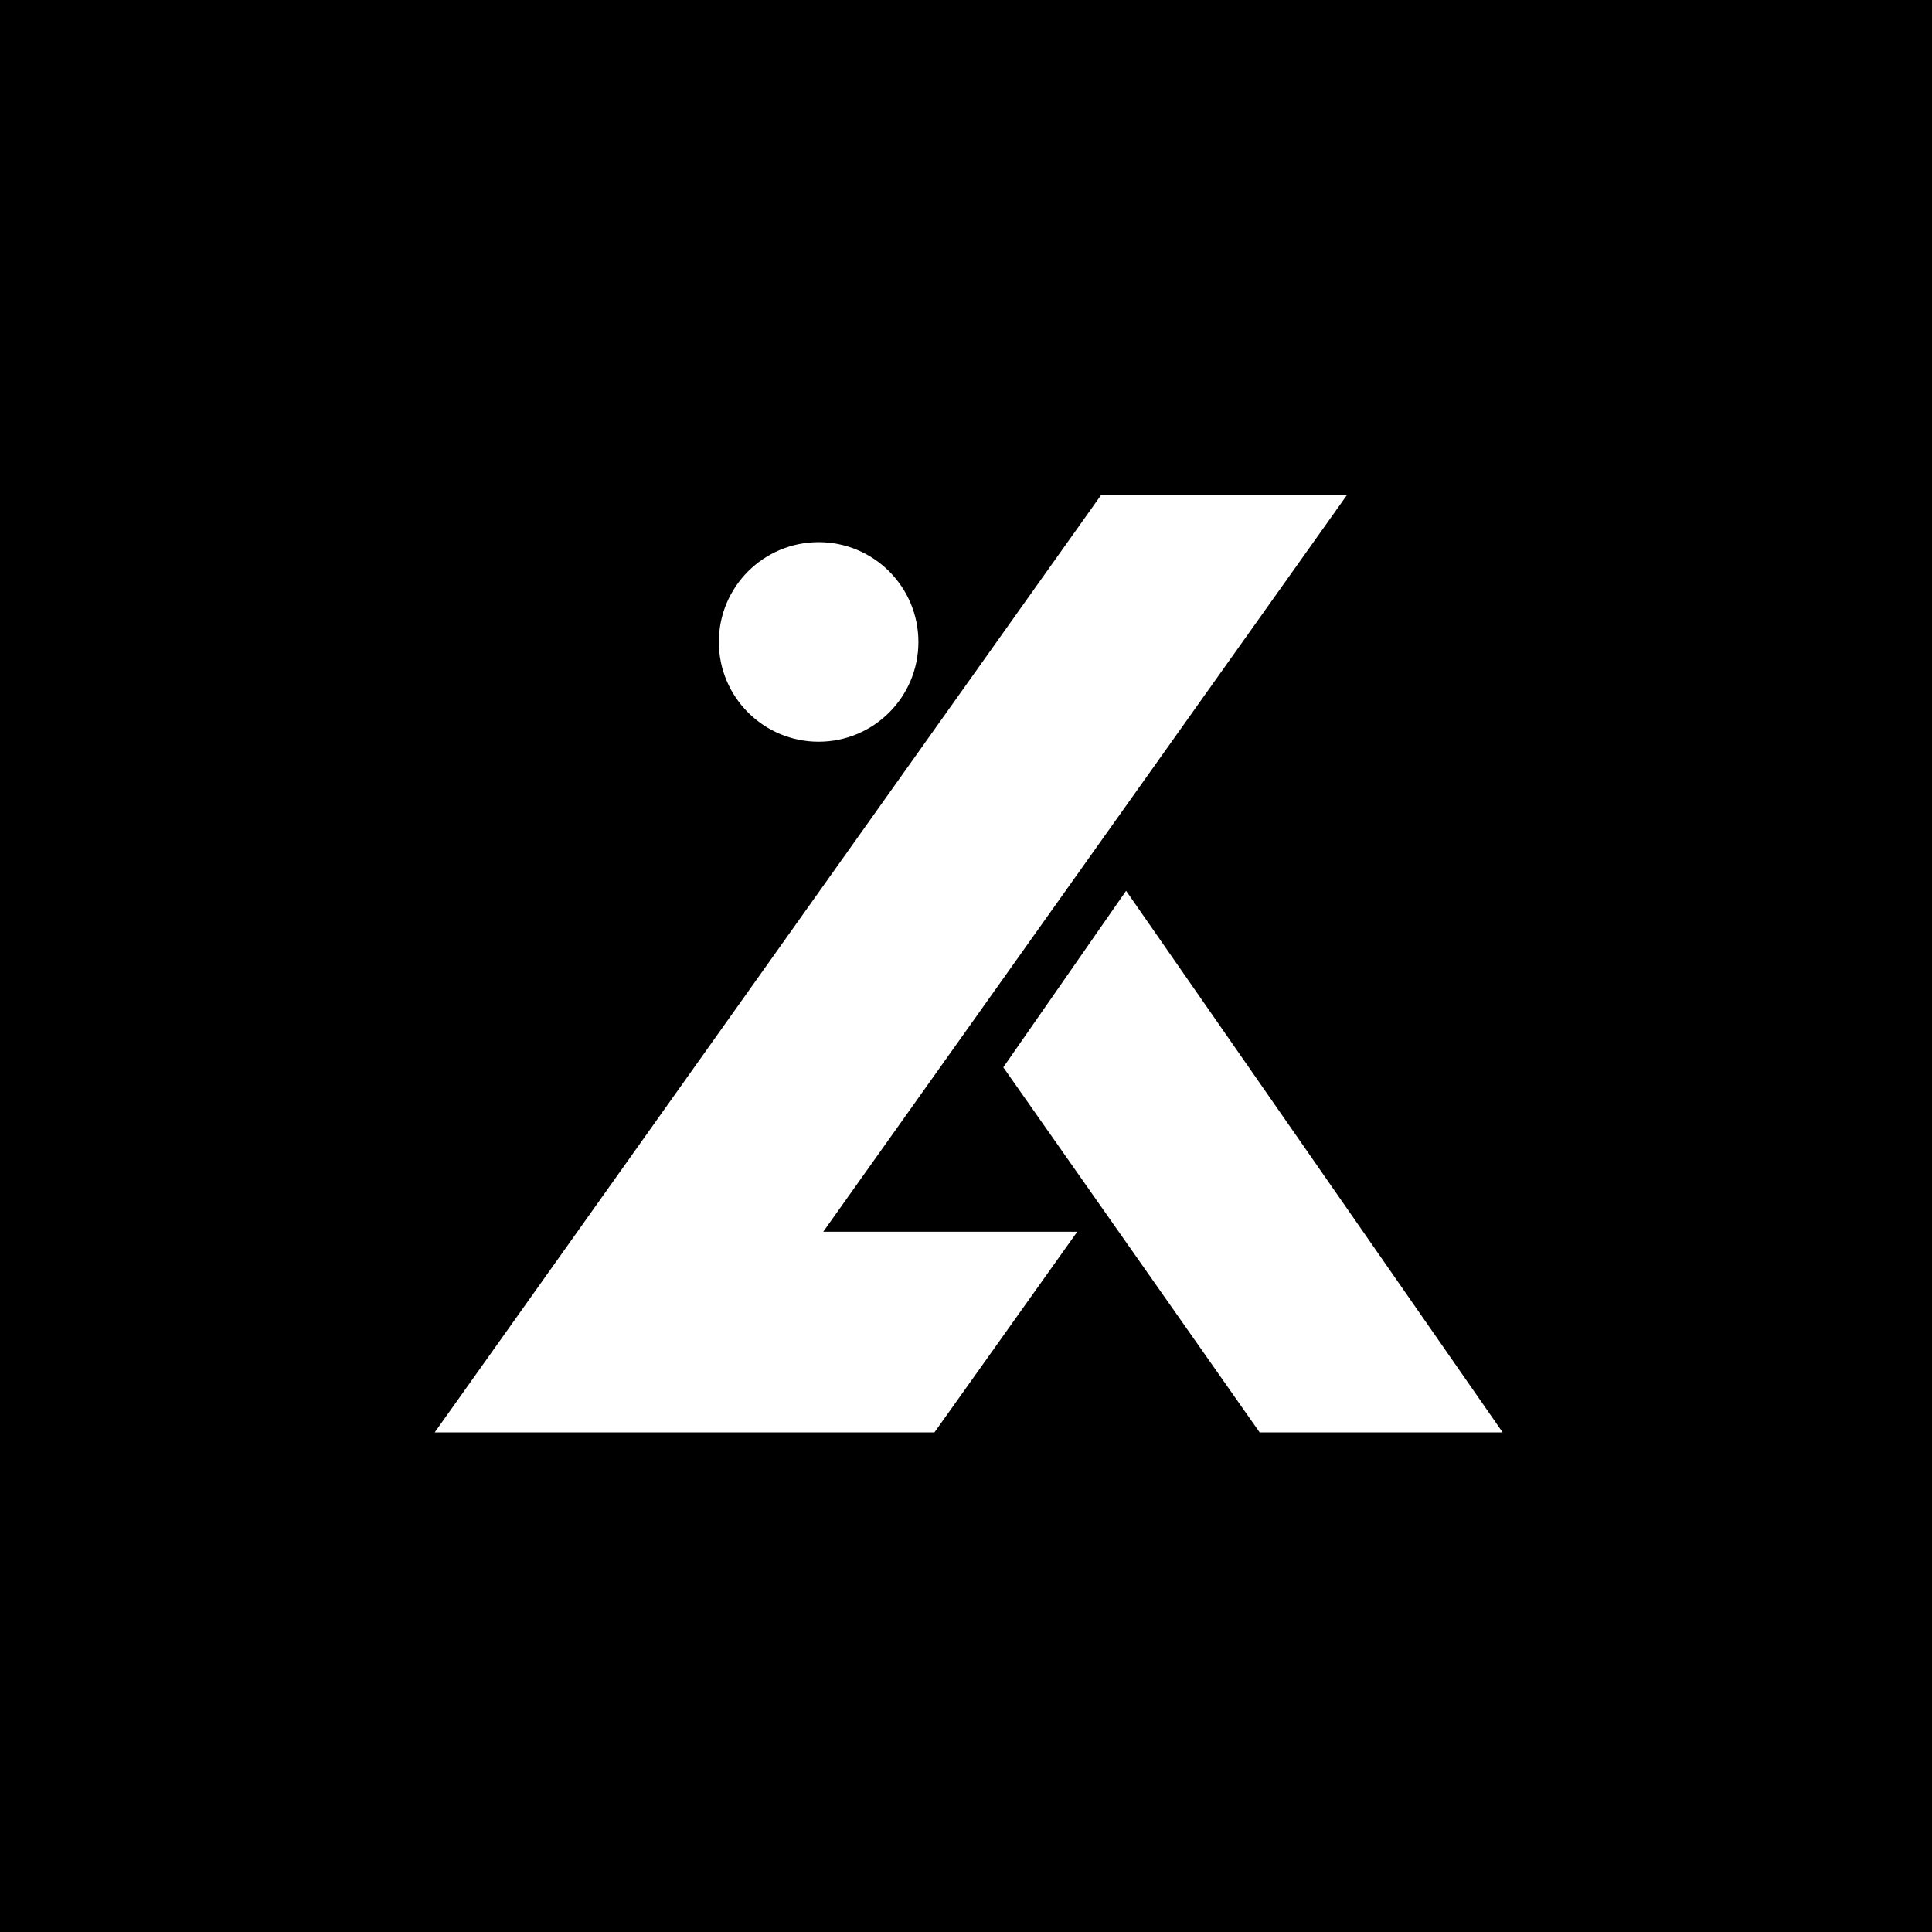 <svg width="160" height="160" viewBox="0 0 160 160" fill="none" xmlns="http://www.w3.org/2000/svg">
<rect width="160" height="160" fill="black"/>
<path fill-rule="evenodd" clip-rule="evenodd" d="M111.546 41H91.184L36 118.627L55.809 118.627H77.386L89.213 102.009H68.176L111.546 41ZM67.795 61.426C72.359 61.426 76.059 57.726 76.059 53.162C76.059 48.598 72.359 44.898 67.795 44.898C63.231 44.898 59.531 48.598 59.531 53.162C59.531 57.726 63.231 61.426 67.795 61.426ZM93.258 73.773L83.088 88.39L104.319 118.627H124.445L93.258 73.773Z" fill="white"/>
</svg>
